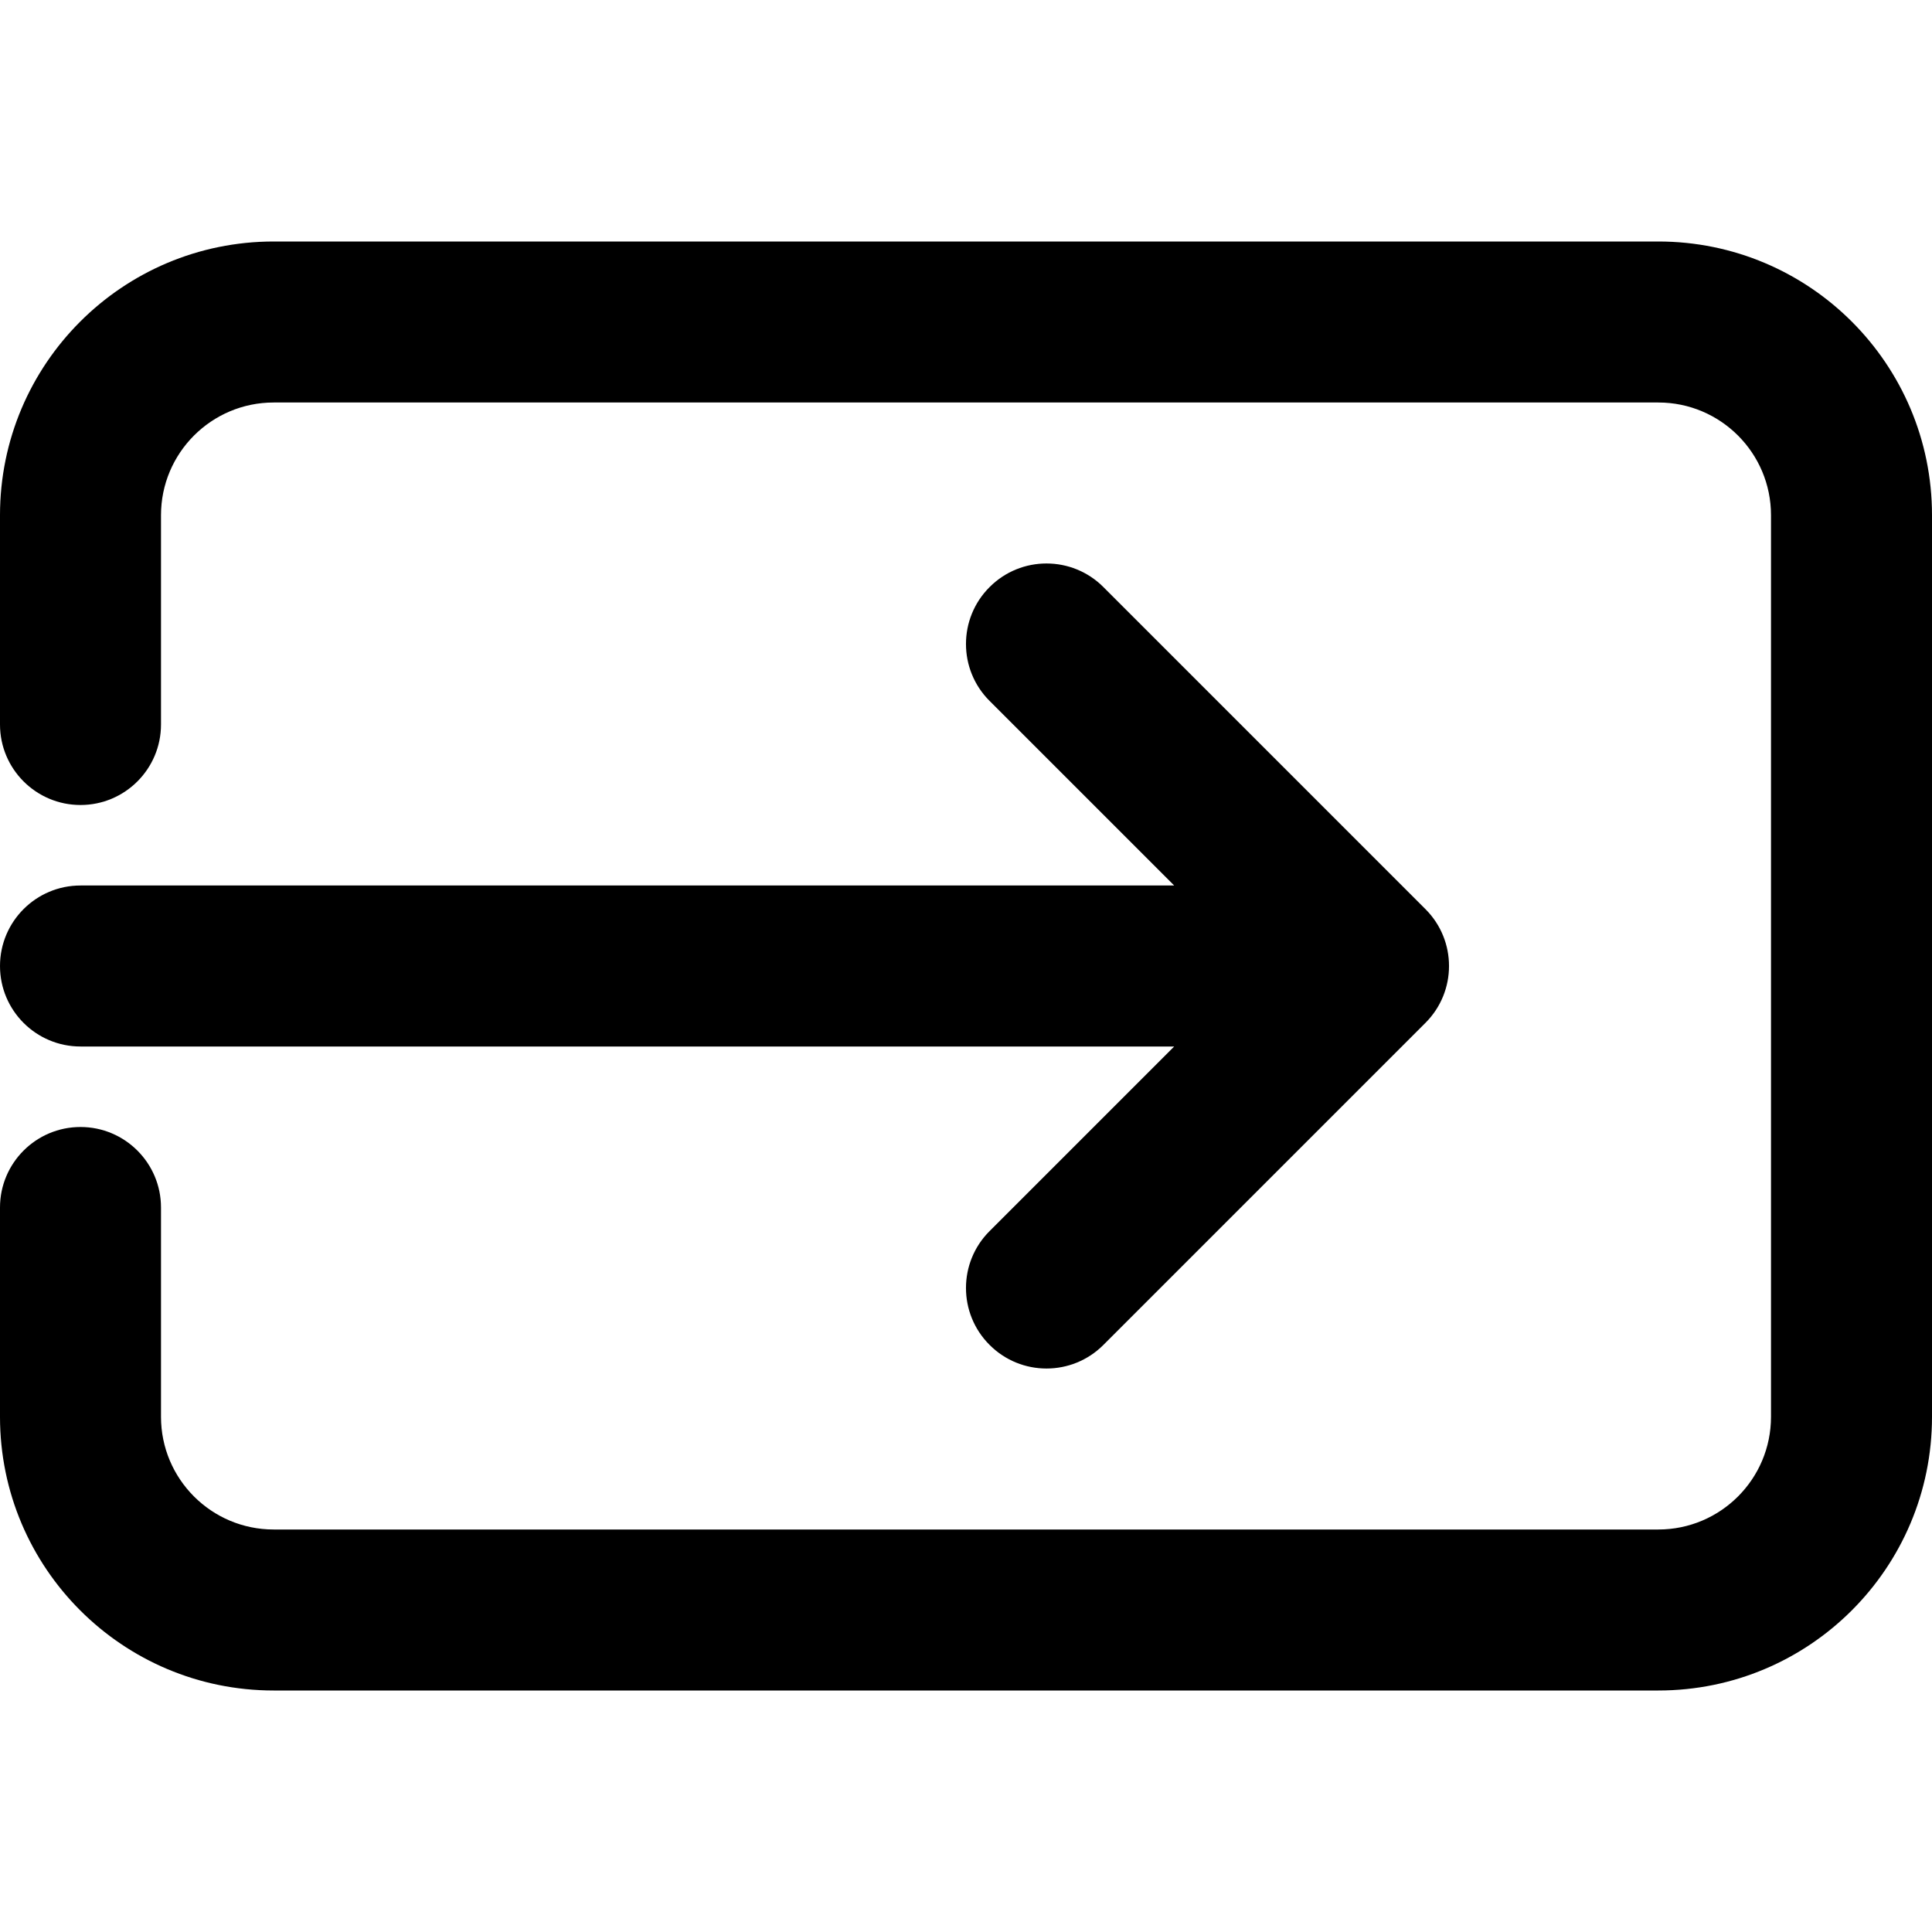 <svg width="24" height="24" viewBox="0 0 24 24" fill="none" xmlns="http://www.w3.org/2000/svg">
<path d="M3.4 5C2.627 5 2 5.627 2 6.4V9C2 9.552 1.552 10 1 10C0.448 10 0 9.552 0 9V6.4C0 4.522 1.522 3 3.4 3H20.6C22.478 3 24 4.522 24 6.4V17.6C24 19.478 22.478 21 20.6 21H3.4C1.522 21 0 19.478 0 17.6V15C0 14.448 0.448 14 1 14C1.552 14 2 14.448 2 15V17.6C2 18.373 2.627 19 3.4 19H20.6C21.373 19 22 18.373 22 17.6V6.4C22 5.627 21.373 5 20.6 5H3.4Z" fill="black"/>
<path d="M12.293 7.293C12.683 6.902 13.317 6.902 13.707 7.293L17.707 11.293C18.098 11.683 18.098 12.317 17.707 12.707L13.707 16.707C13.317 17.098 12.683 17.098 12.293 16.707C11.902 16.317 11.902 15.683 12.293 15.293L14.586 13H1C0.448 13 0 12.552 0 12C0 11.448 0.448 11 1 11H14.586L12.293 8.707C11.902 8.317 11.902 7.683 12.293 7.293Z" fill="black"/>
</svg>

